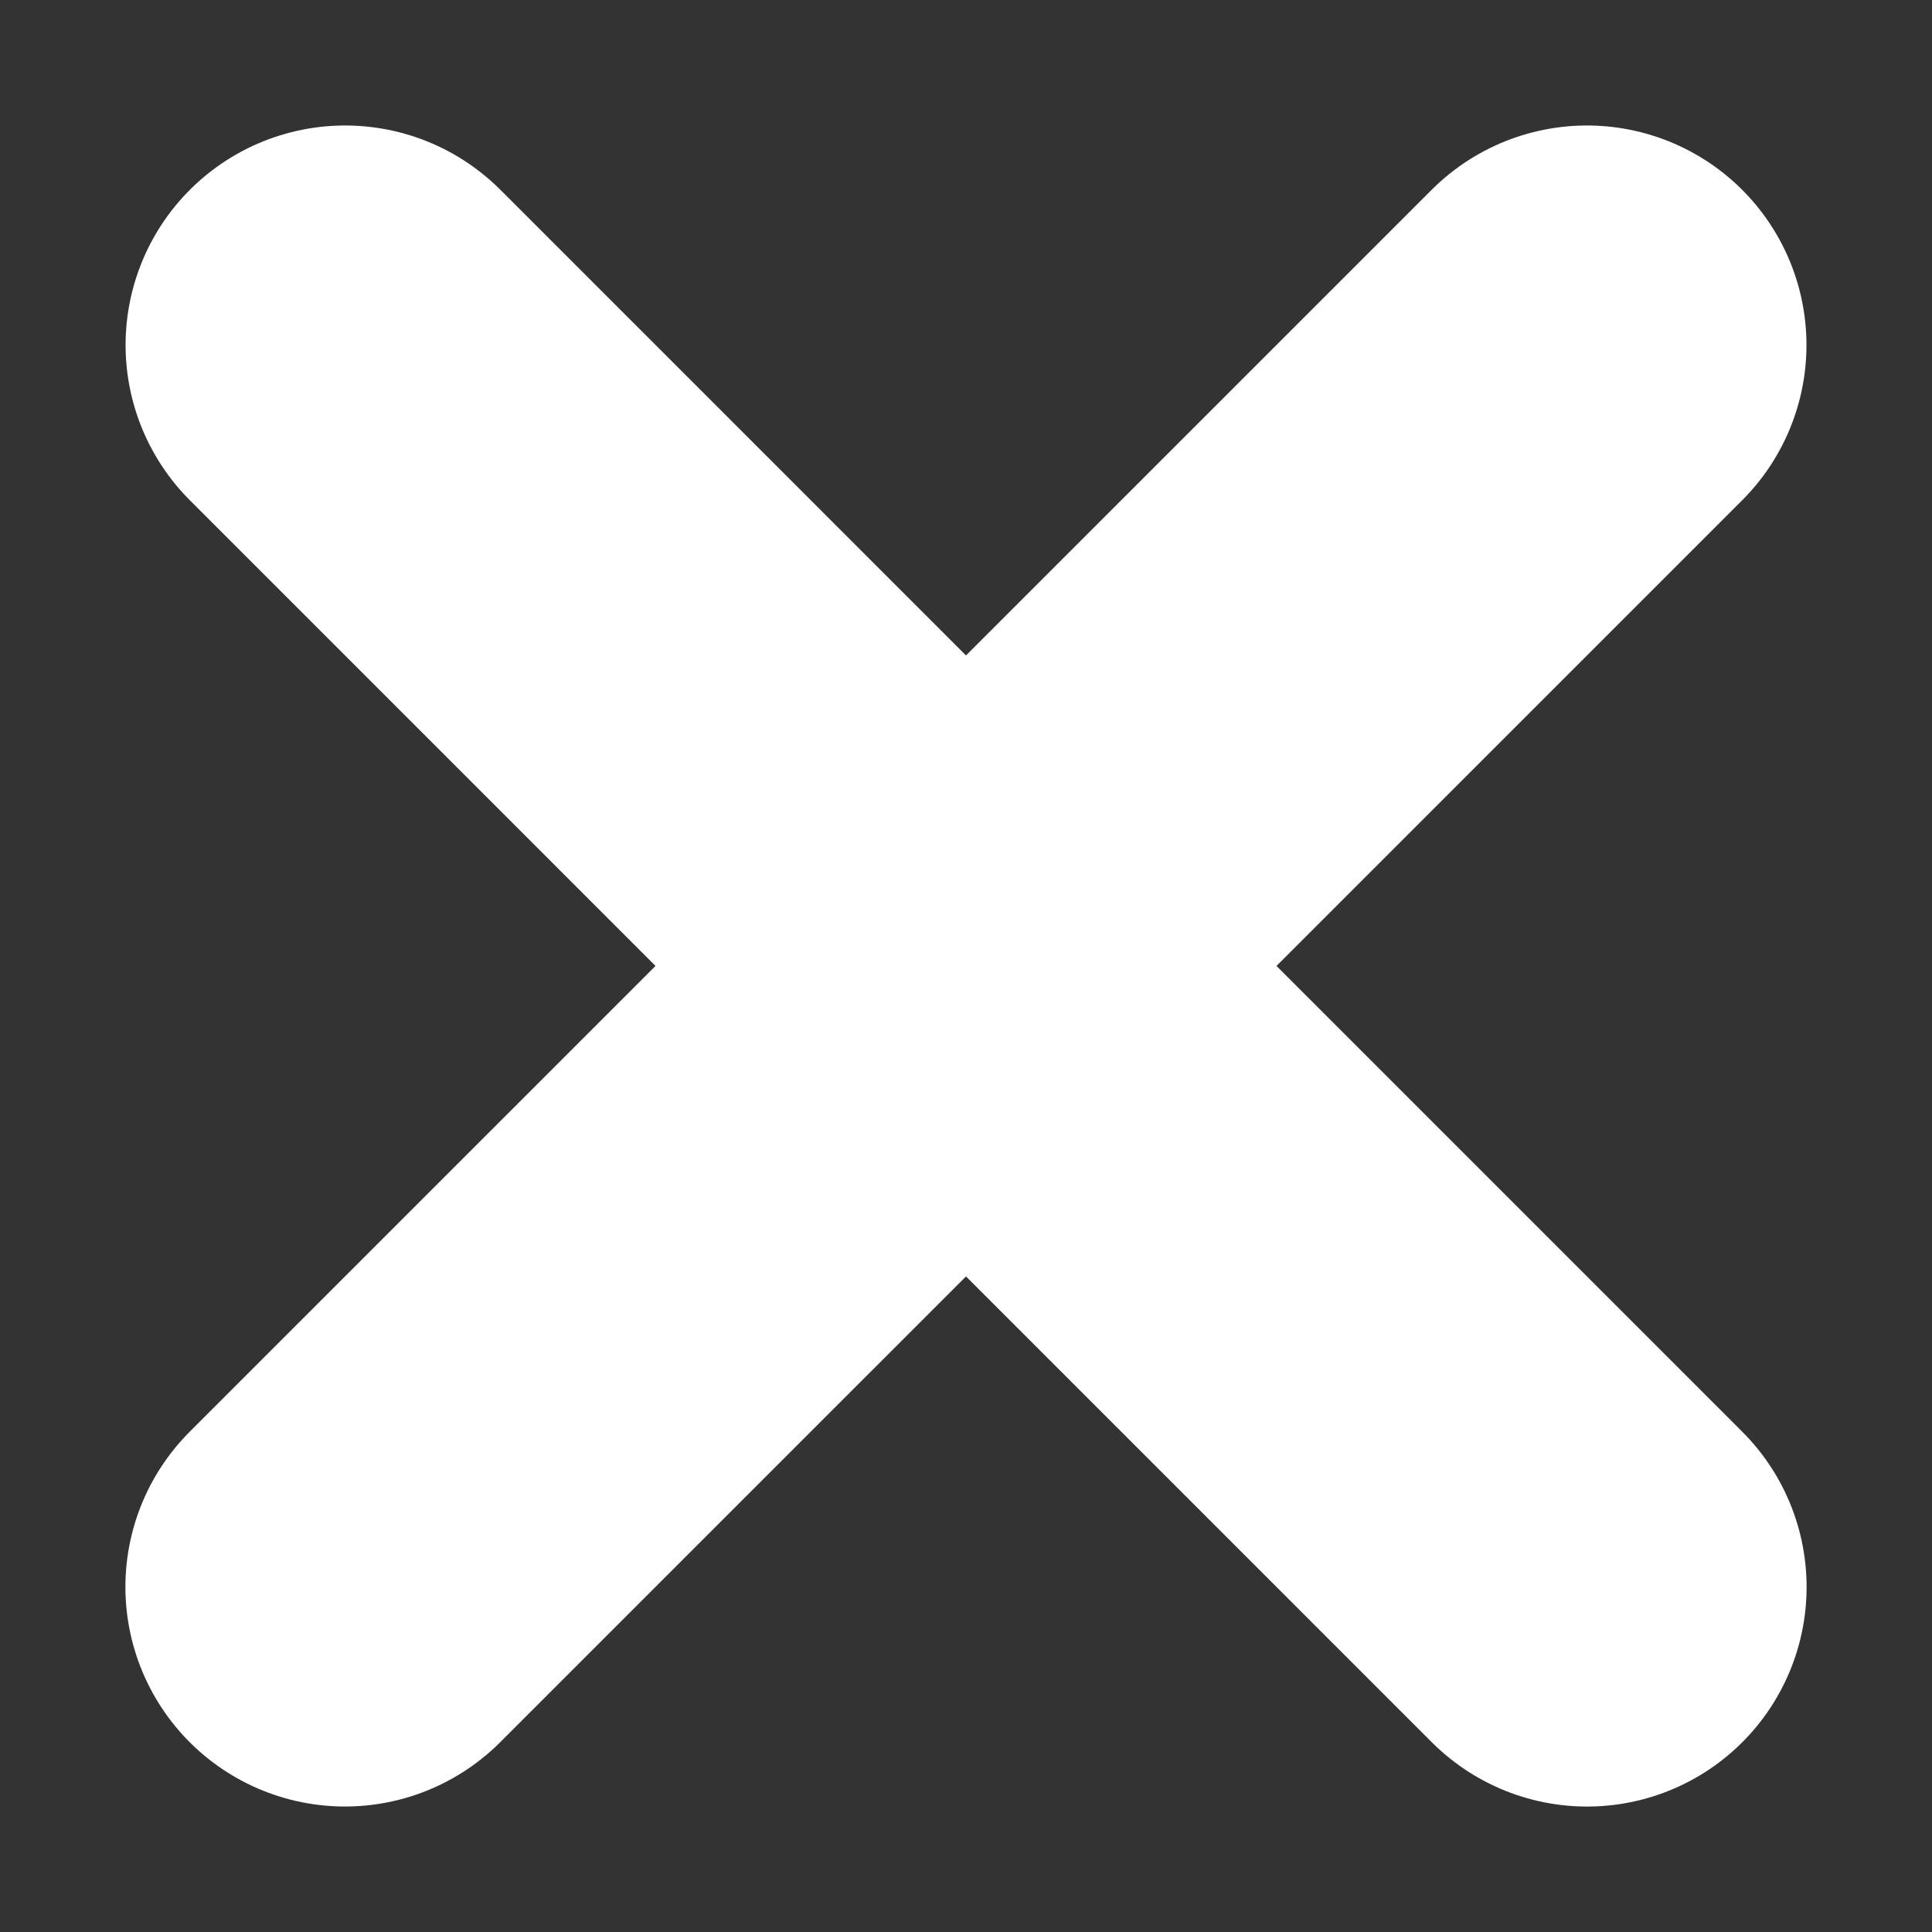 <svg width="44" height="44" viewBox="0 0 44 44" fill="none" xmlns="http://www.w3.org/2000/svg">
<rect x="0" y="0" width="44" height="44" fill="#333333" stroke="none"/>
<line x1="36.141" y1="7.858" x2="7.856" y2="36.142" stroke="white" stroke-width="10" stroke-linecap="round" stroke-linejoin="round"/>
<line x1="36.144" y1="36.143" x2="7.86" y2="7.858" stroke="white" stroke-width="10" stroke-linecap="round" stroke-linejoin="round"/>
</svg>
